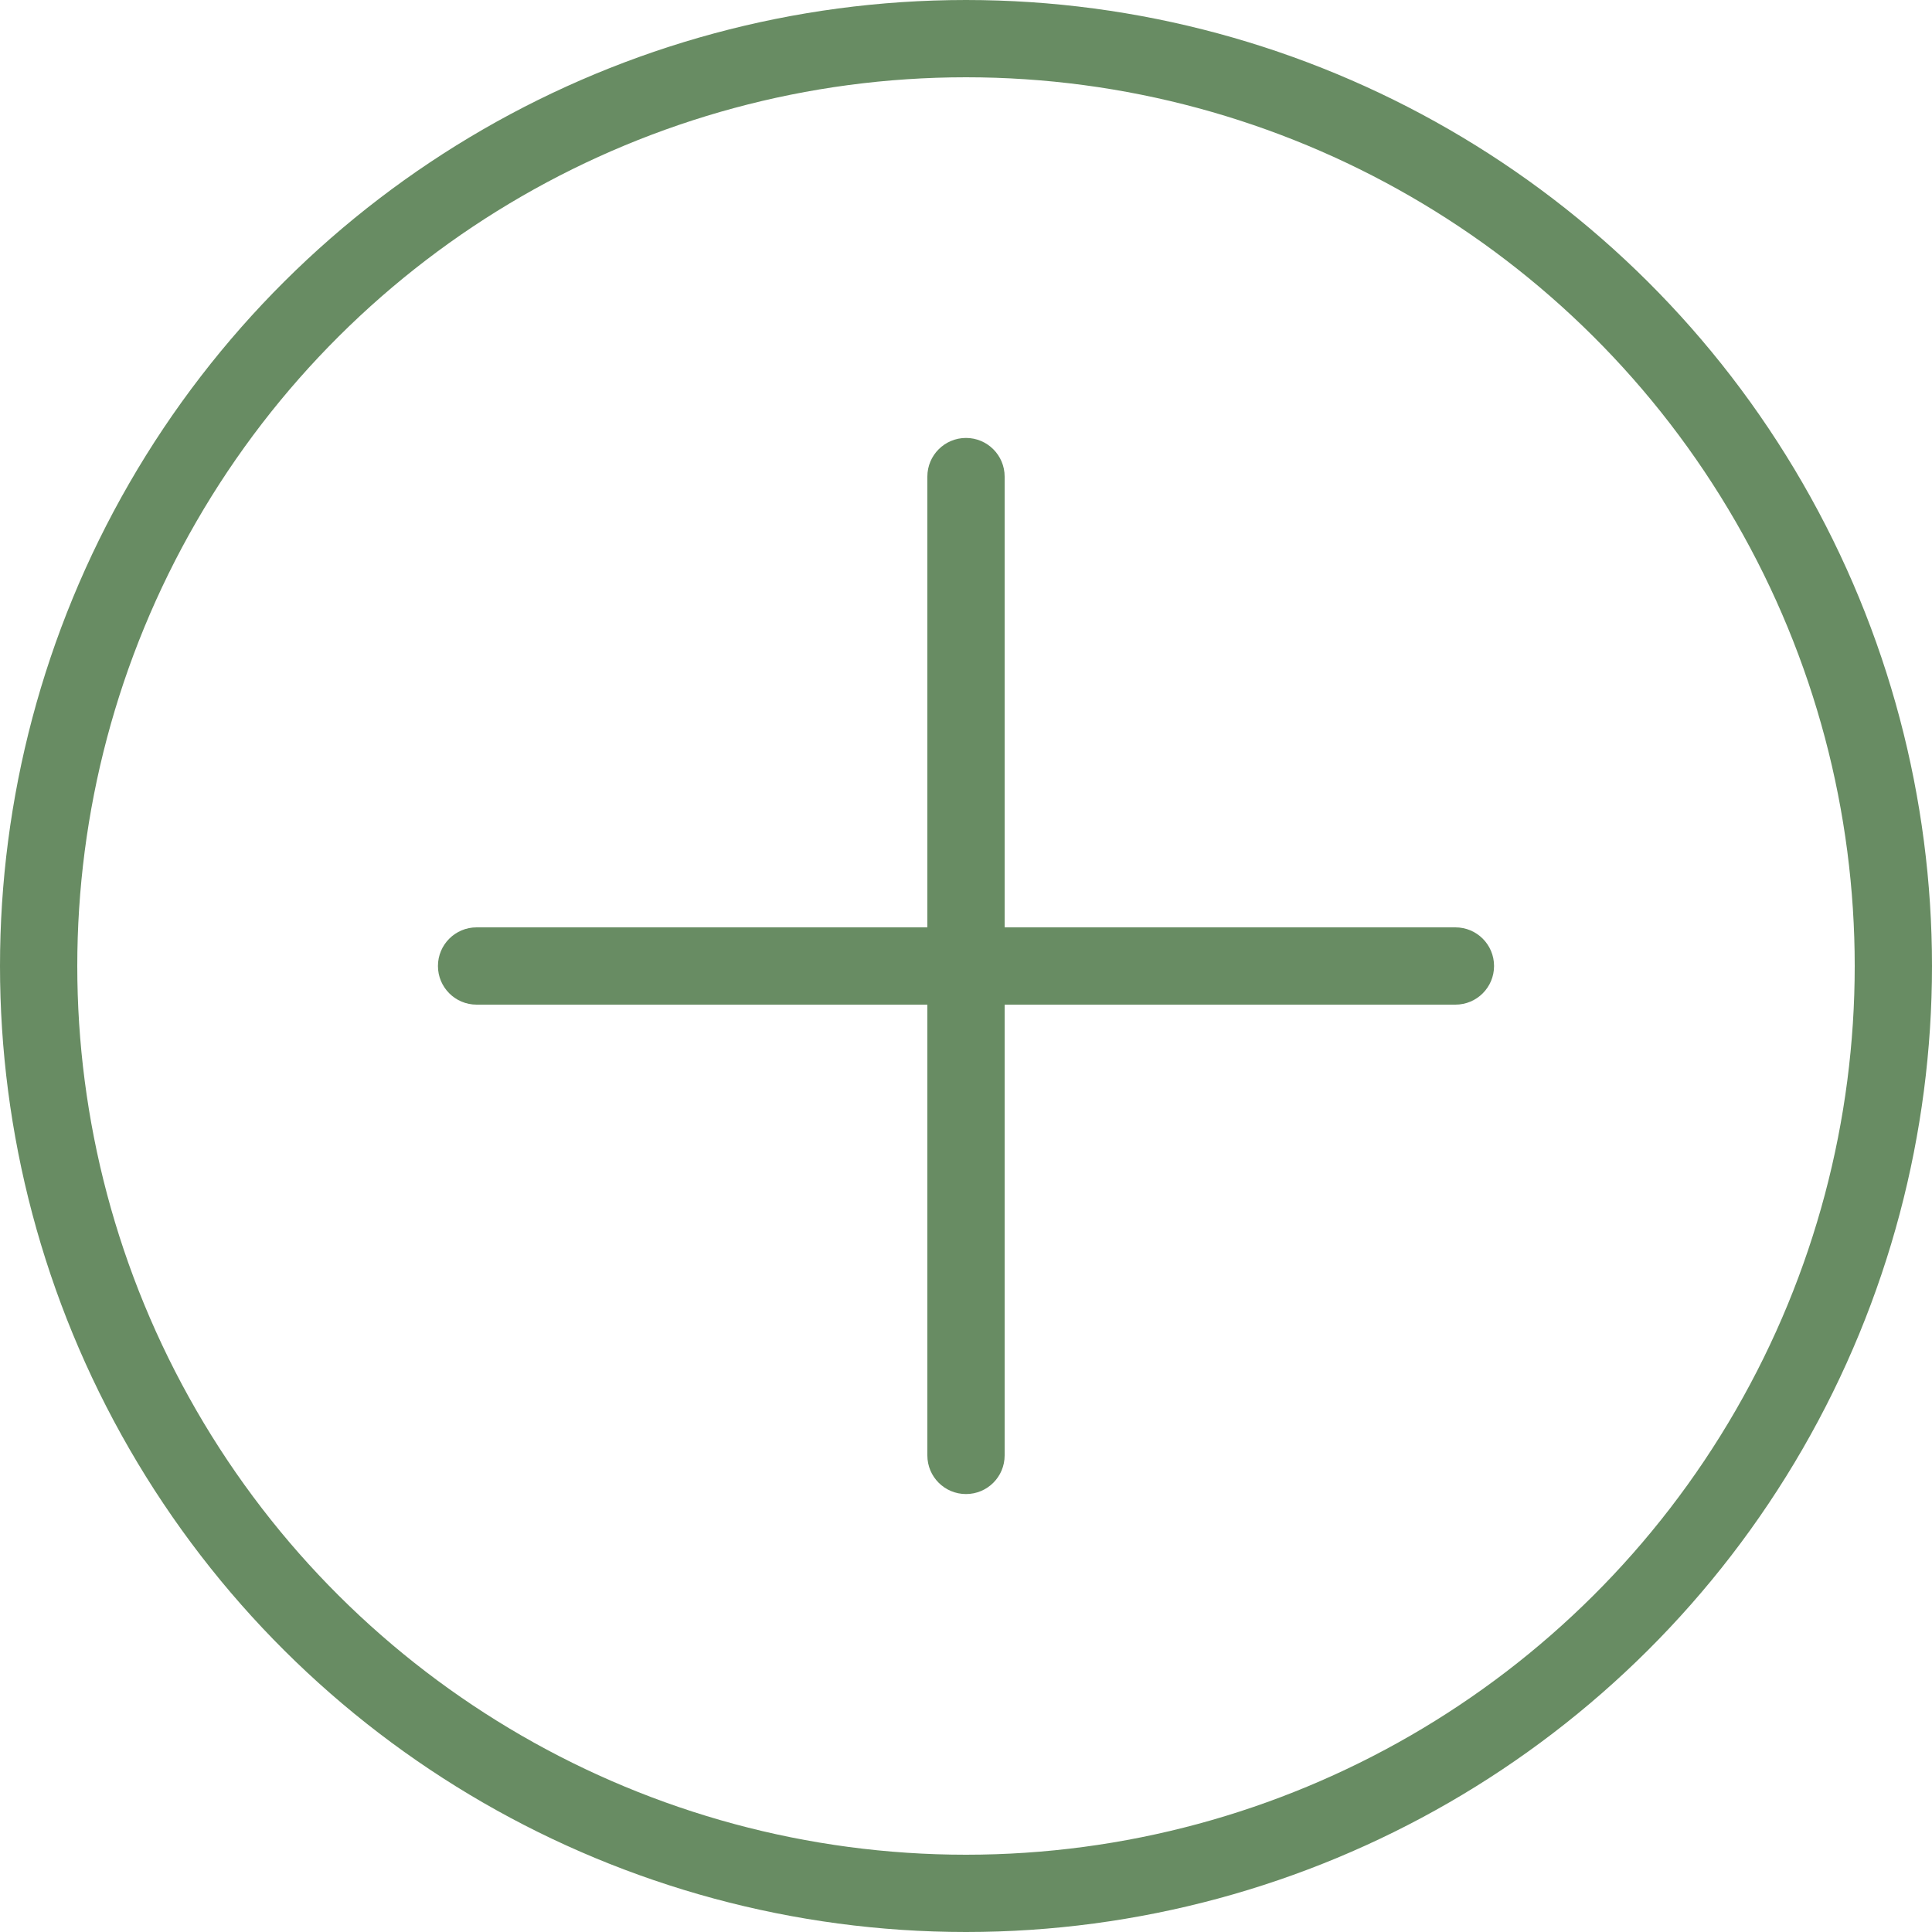 <svg width="25" height="25" viewBox="0 0 25 25" fill="none" xmlns="http://www.w3.org/2000/svg">
<circle cx="12.5" cy="12.5" r="12" transform="rotate(-90 12.5 12.5)" stroke="#688C63"/>
<path fill-rule="evenodd" clip-rule="evenodd" d="M13 6.167C13 5.891 12.776 5.667 12.5 5.667C12.224 5.667 12 5.891 12 6.167V12H6.167C5.891 12 5.667 12.224 5.667 12.5C5.667 12.776 5.891 13 6.167 13H12V18.833C12 19.11 12.224 19.333 12.5 19.333C12.776 19.333 13 19.11 13 18.833V13H18.833C19.11 13 19.333 12.776 19.333 12.5C19.333 12.224 19.11 12 18.833 12H13V6.167Z" fill="#688C63"/>
</svg>

